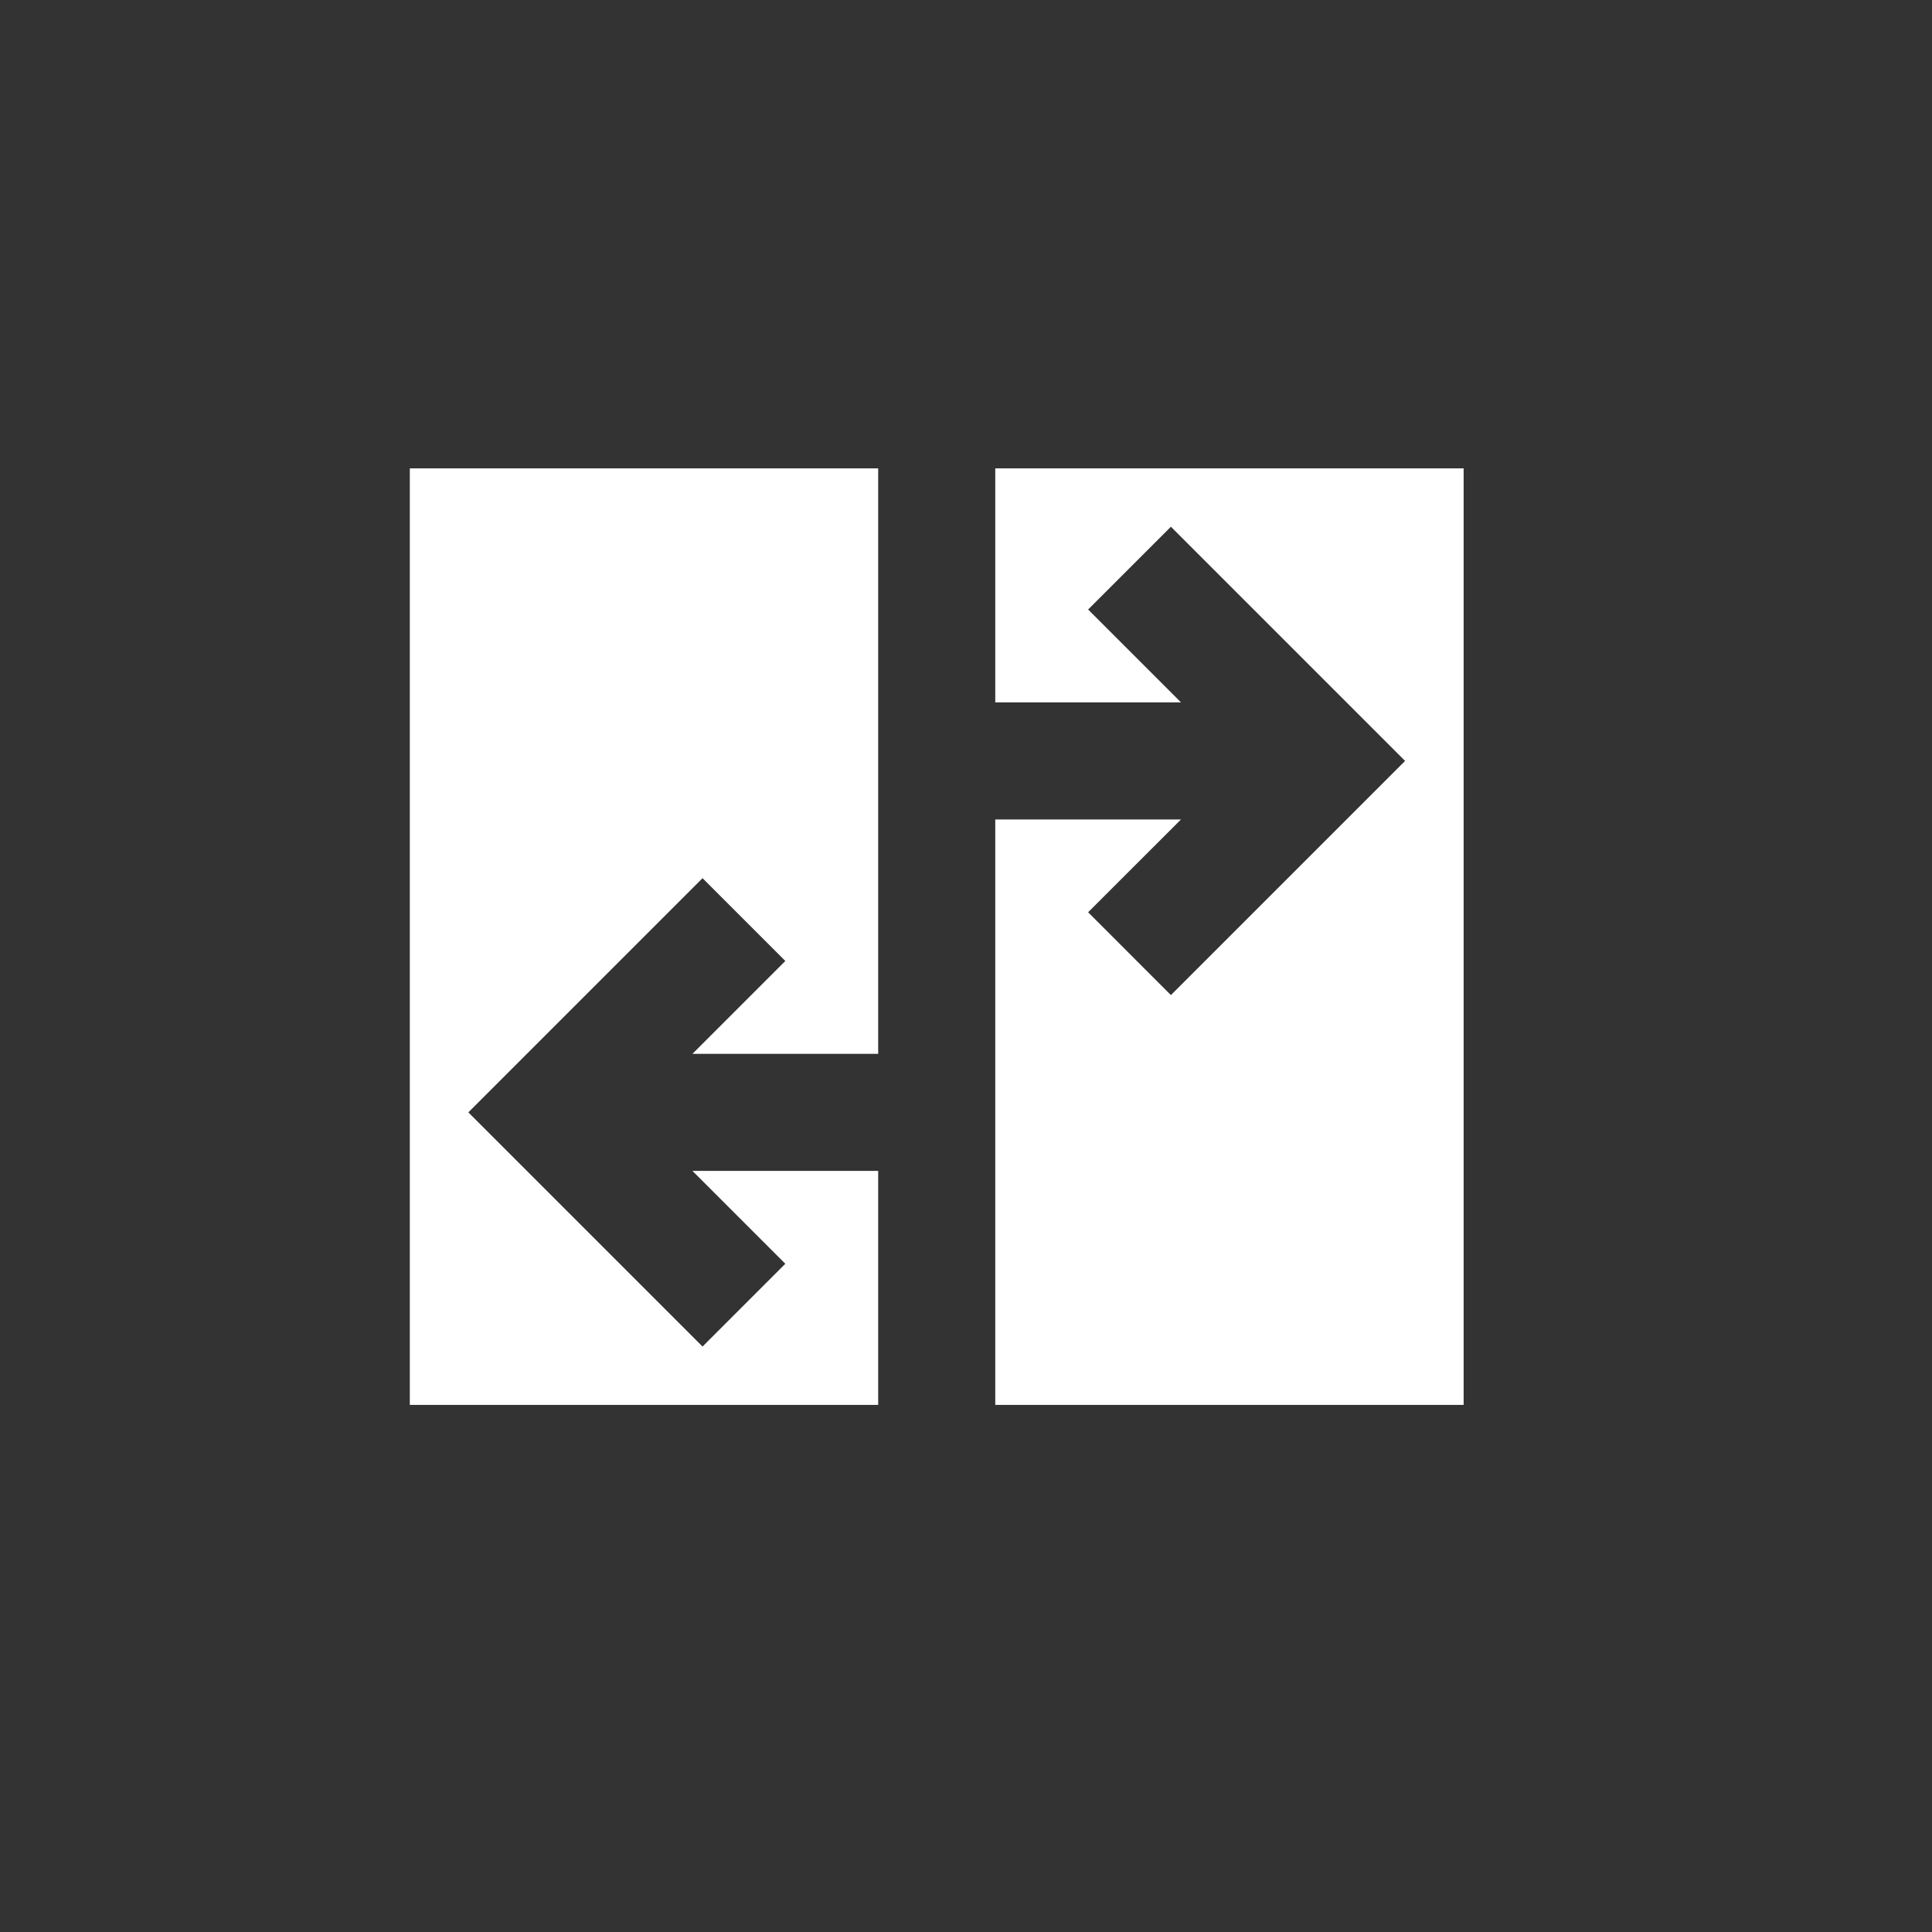 <svg width="33" height="33" fill="none" xmlns="http://www.w3.org/2000/svg"><rect width="100%" height="100%" fill="#333333" stroke="none"/><circle cx="16.5" cy="16.5" r="16.5" fill="rgba(255, 255, 255, 0)"/><g clip-path="url(#clip0_201_2)" fill-rule="evenodd" clip-rule="evenodd" fill="#fff"><path d="M25 8v15.997h-8V8h8zm-4.828 5.997l-1.586 1.585L20 16.997l4-4-4-4-1.414 1.414 1.586 1.586H17v2h3.172zM7 23.997V8h8v15.997H7zM11.828 18l1.586-1.586L12 15l-4 4 4 4 1.414-1.414L11.828 20H15v-2h-3.172z"/></g><defs><clipPath id="clip0_201_2"><path fill="#fff" transform="translate(7 8)" d="M0 0h18v16H0z"/></clipPath></defs></svg>